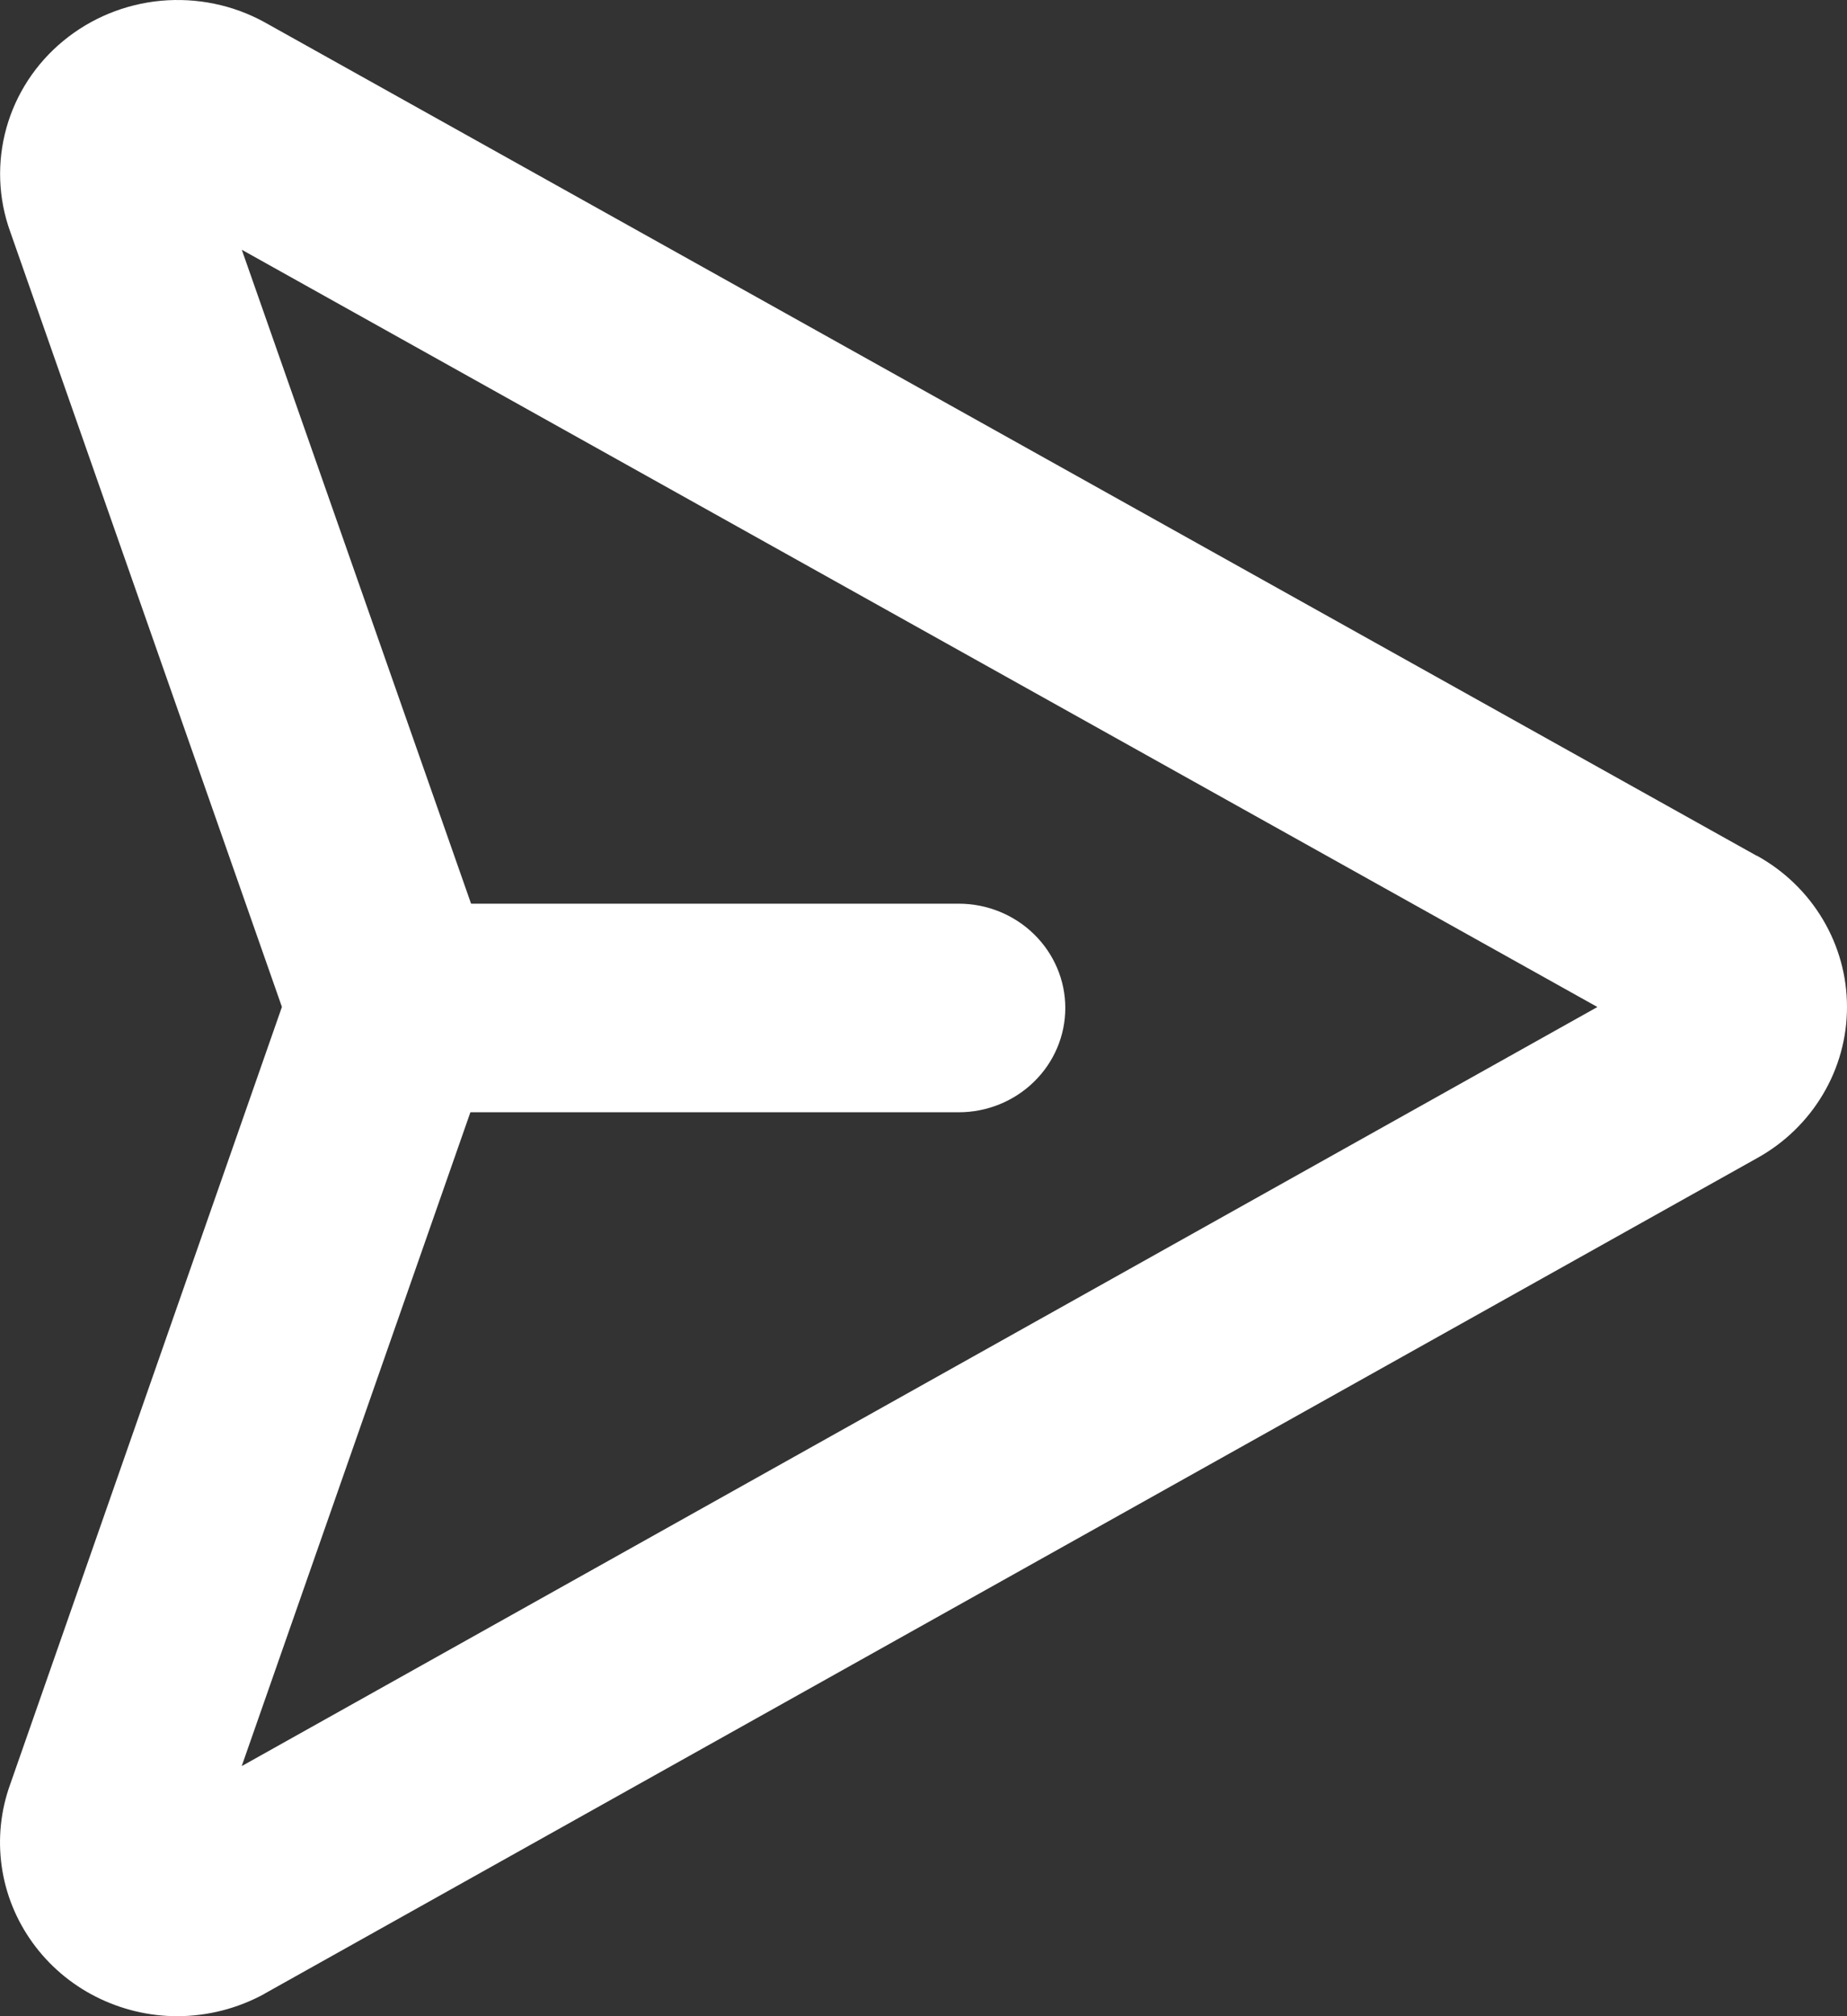 <svg width="22" height="24" viewBox="0 0 22 24" fill="none" xmlns="http://www.w3.org/2000/svg">
<rect x="0" y="0" width="22" height="24" fill="#333333" stroke="none"/>
<path d="M20.923 10.186L3.15 0.264C2.775 0.058 2.345 -0.03 1.917 0.009C1.489 0.049 1.084 0.215 0.755 0.486C0.426 0.756 0.189 1.119 0.076 1.524C-0.037 1.93 -0.022 2.36 0.121 2.756L3.358 11.986L0.121 21.241C0.008 21.553 -0.026 21.887 0.02 22.214C0.066 22.542 0.192 22.854 0.388 23.125C0.583 23.395 0.841 23.616 1.142 23.768C1.442 23.92 1.775 24 2.113 24C2.477 23.999 2.834 23.907 3.151 23.733L3.16 23.727L20.927 13.787C21.253 13.607 21.524 13.345 21.712 13.029C21.901 12.713 22 12.353 22 11.987C22 11.62 21.901 11.261 21.712 10.944C21.524 10.628 21.253 10.366 20.927 10.186H20.923ZM2.879 21.023L5.603 13.24H11.42C11.756 13.24 12.079 13.109 12.317 12.876C12.555 12.644 12.689 12.328 12.689 11.998C12.689 11.669 12.555 11.354 12.317 11.121C12.079 10.888 11.756 10.757 11.42 10.757H5.611L2.88 2.973L19.027 11.987L2.879 21.023Z" fill="white"/>
</svg>
